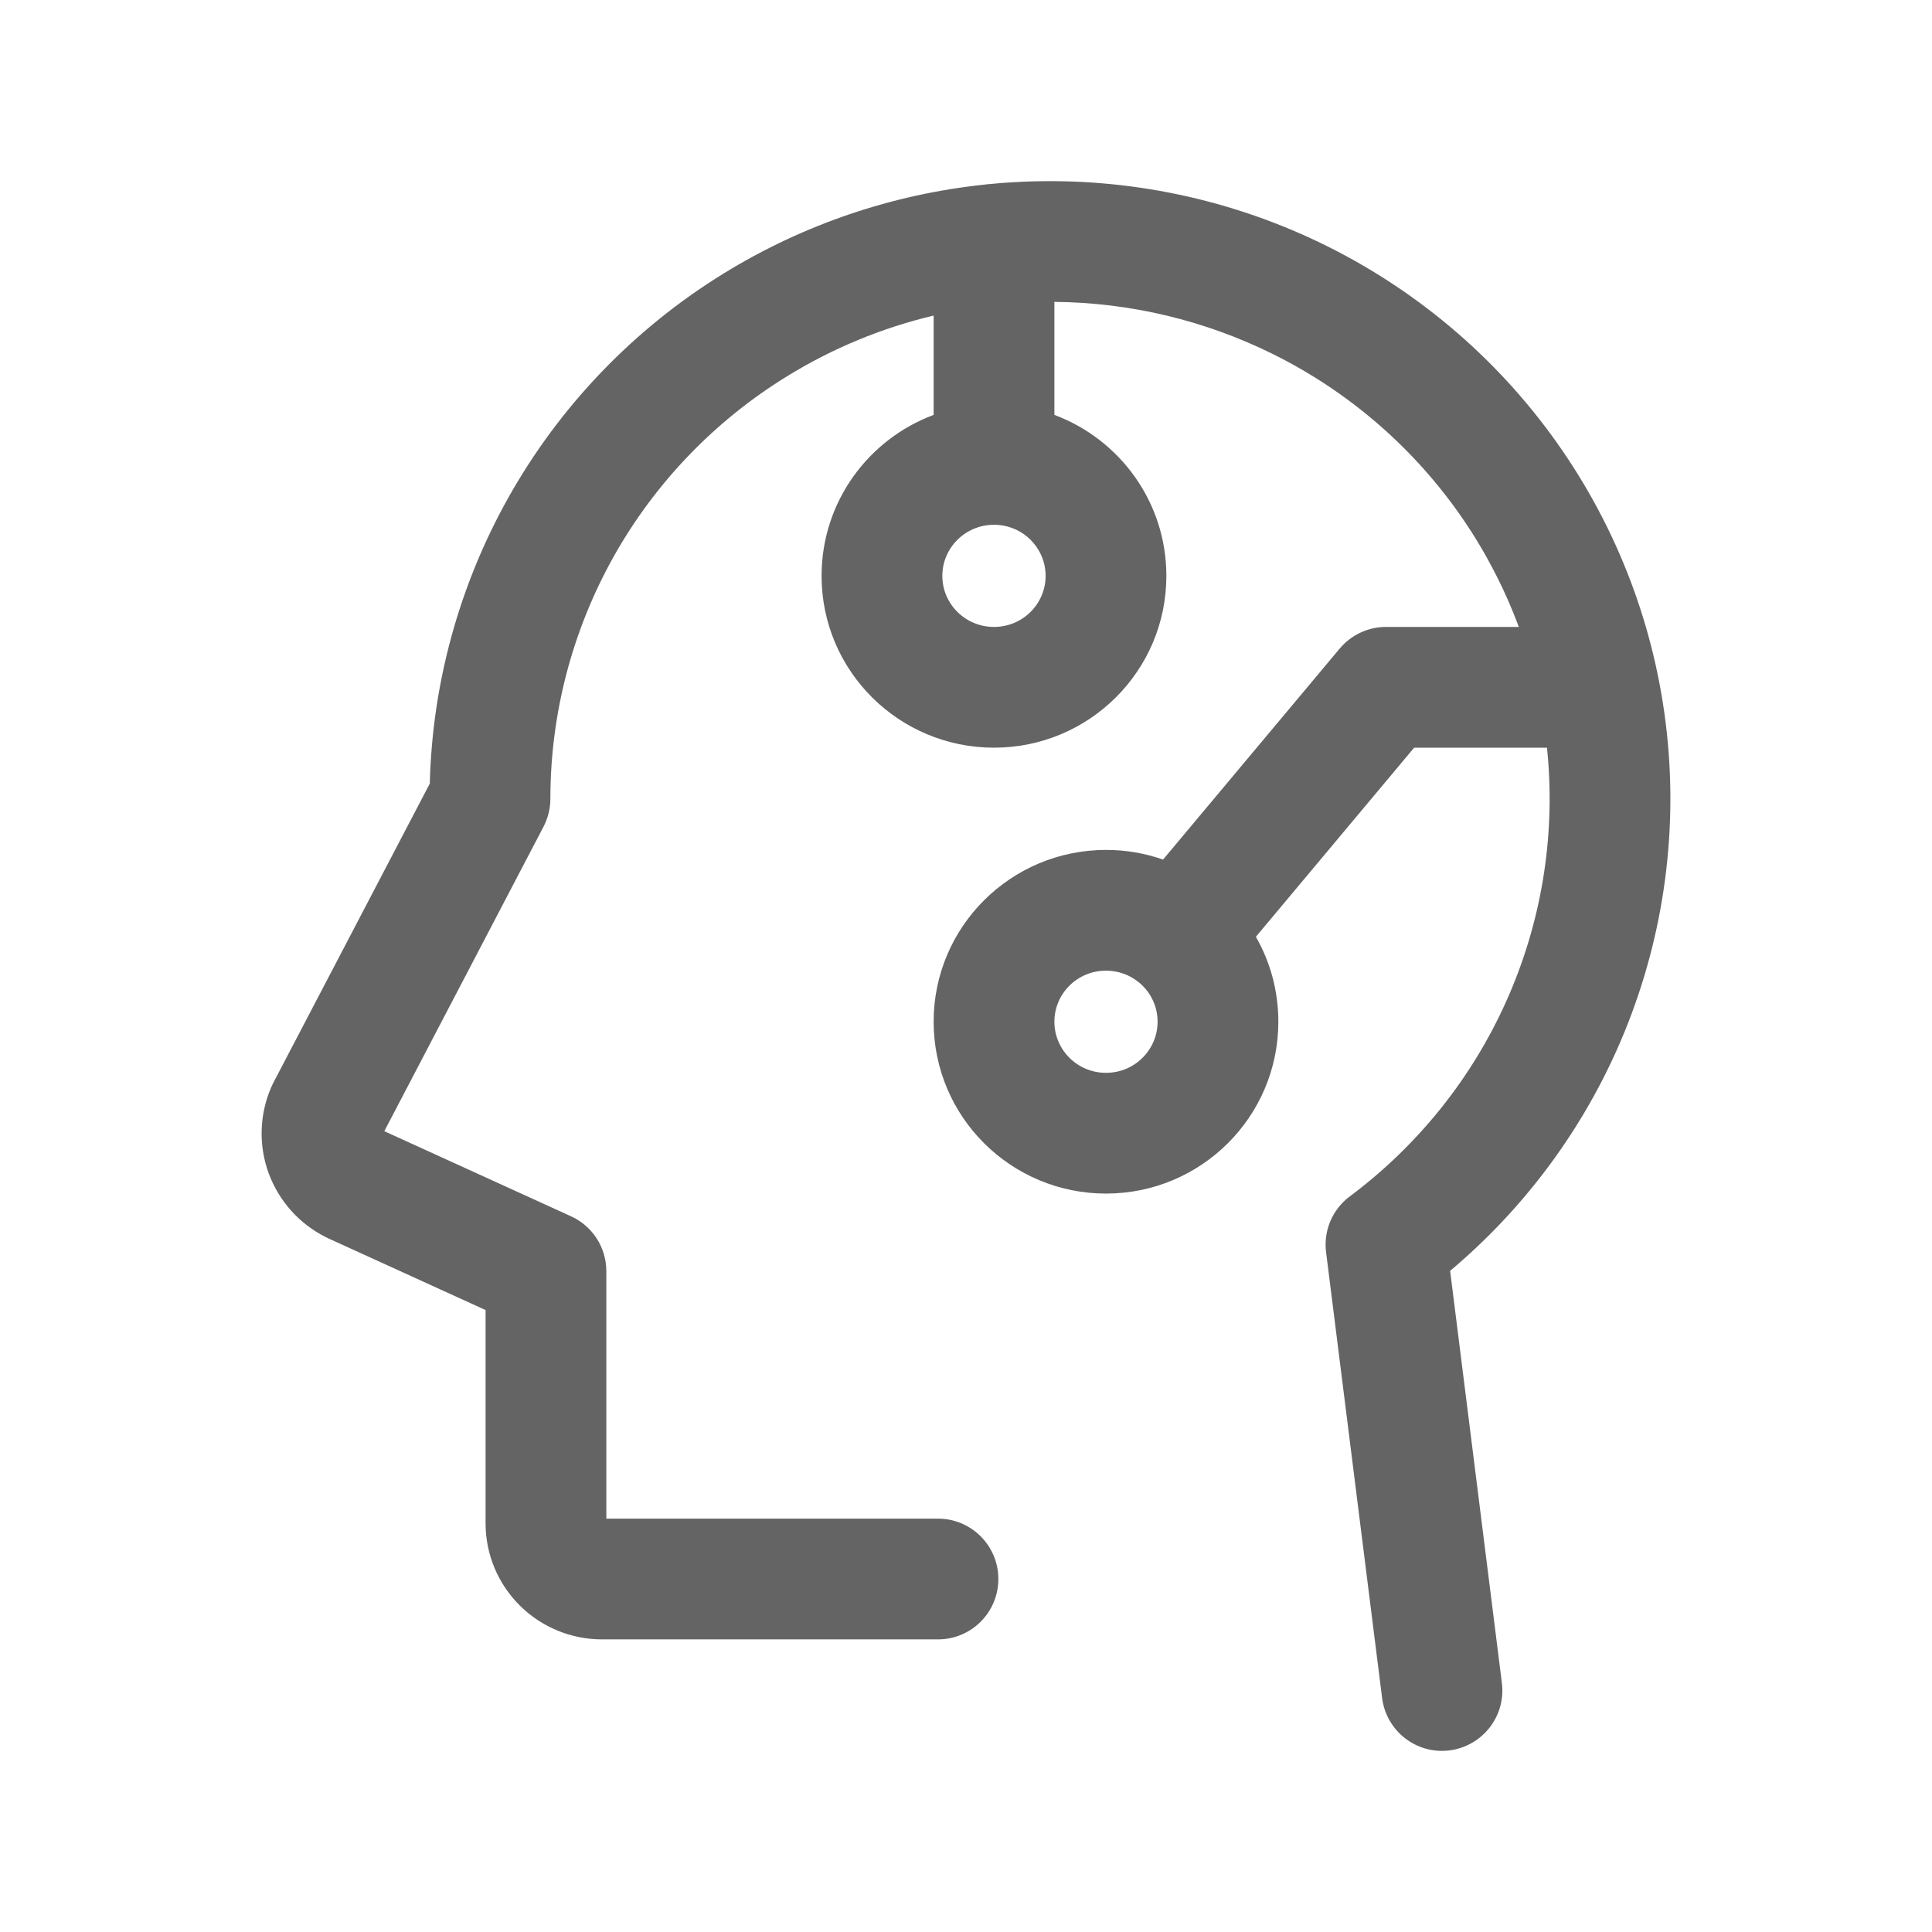 <svg width="24" height="24" viewBox="0 0 24 24" fill="none" xmlns="http://www.w3.org/2000/svg">
<path fill-rule="evenodd" clip-rule="evenodd" d="M12.312 2.285C12.285 2.286 12.259 2.289 12.233 2.293C11.086 2.413 9.978 2.789 8.993 3.395C7.876 4.082 6.953 5.043 6.313 6.185C5.704 7.273 5.37 8.491 5.339 9.734L3.391 13.459C3.383 13.476 3.375 13.493 3.367 13.511C3.222 13.849 3.211 14.23 3.338 14.576C3.466 14.922 3.72 15.205 4.049 15.369C4.057 15.373 4.065 15.377 4.073 15.381L6.032 16.274V18.923C6.032 19.307 6.185 19.674 6.457 19.944C6.728 20.214 7.096 20.365 7.478 20.365H11.652C12.066 20.365 12.402 20.03 12.402 19.615C12.402 19.201 12.066 18.865 11.652 18.865H7.532V15.791C7.532 15.497 7.361 15.231 7.093 15.109L4.774 14.052L6.751 10.271C6.807 10.163 6.837 10.044 6.837 9.923C6.837 8.872 7.107 7.837 7.621 6.918C8.136 5.999 8.879 5.226 9.779 4.673C10.343 4.326 10.957 4.072 11.598 3.92V5.154C10.786 5.457 10.206 6.236 10.206 7.154C10.206 8.336 11.168 9.288 12.348 9.288C13.527 9.288 14.489 8.336 14.489 7.154C14.489 6.236 13.909 5.457 13.098 5.154V3.75C14.042 3.758 14.973 3.981 15.82 4.402C16.767 4.873 17.576 5.577 18.172 6.446C18.459 6.865 18.692 7.316 18.867 7.788H17.217C16.995 7.788 16.785 7.887 16.642 8.057L14.448 10.678C14.226 10.6 13.987 10.558 13.739 10.558C12.56 10.558 11.598 11.51 11.598 12.692C11.598 13.875 12.56 14.827 13.739 14.827C14.918 14.827 15.88 13.875 15.88 12.692C15.88 12.308 15.779 11.948 15.601 11.637L17.567 9.288H19.217C19.22 9.315 19.223 9.342 19.225 9.369C19.32 10.416 19.144 11.47 18.714 12.432C18.285 13.393 17.615 14.229 16.769 14.861C16.552 15.022 16.439 15.287 16.473 15.555L17.169 21.093C17.221 21.505 17.596 21.796 18.006 21.744C18.417 21.692 18.709 21.317 18.657 20.907L18.014 15.787C18.901 15.041 19.61 14.104 20.084 13.044C20.618 11.849 20.837 10.537 20.719 9.234C20.601 7.93 20.15 6.679 19.409 5.598C18.669 4.518 17.663 3.644 16.488 3.059C15.314 2.475 14.009 2.199 12.697 2.258C12.568 2.264 12.44 2.272 12.312 2.285ZM14.137 12.195C14.141 12.198 14.144 12.201 14.148 12.204C14.153 12.208 14.158 12.213 14.164 12.217C14.297 12.334 14.38 12.504 14.38 12.692C14.38 13.039 14.097 13.327 13.739 13.327C13.381 13.327 13.098 13.039 13.098 12.692C13.098 12.345 13.381 12.058 13.739 12.058C13.89 12.058 14.028 12.109 14.137 12.195ZM12.348 6.519C11.99 6.519 11.706 6.807 11.706 7.154C11.706 7.501 11.99 7.788 12.348 7.788C12.705 7.788 12.989 7.501 12.989 7.154C12.989 6.807 12.705 6.519 12.348 6.519Z" fill="#646464"/>
</svg>
